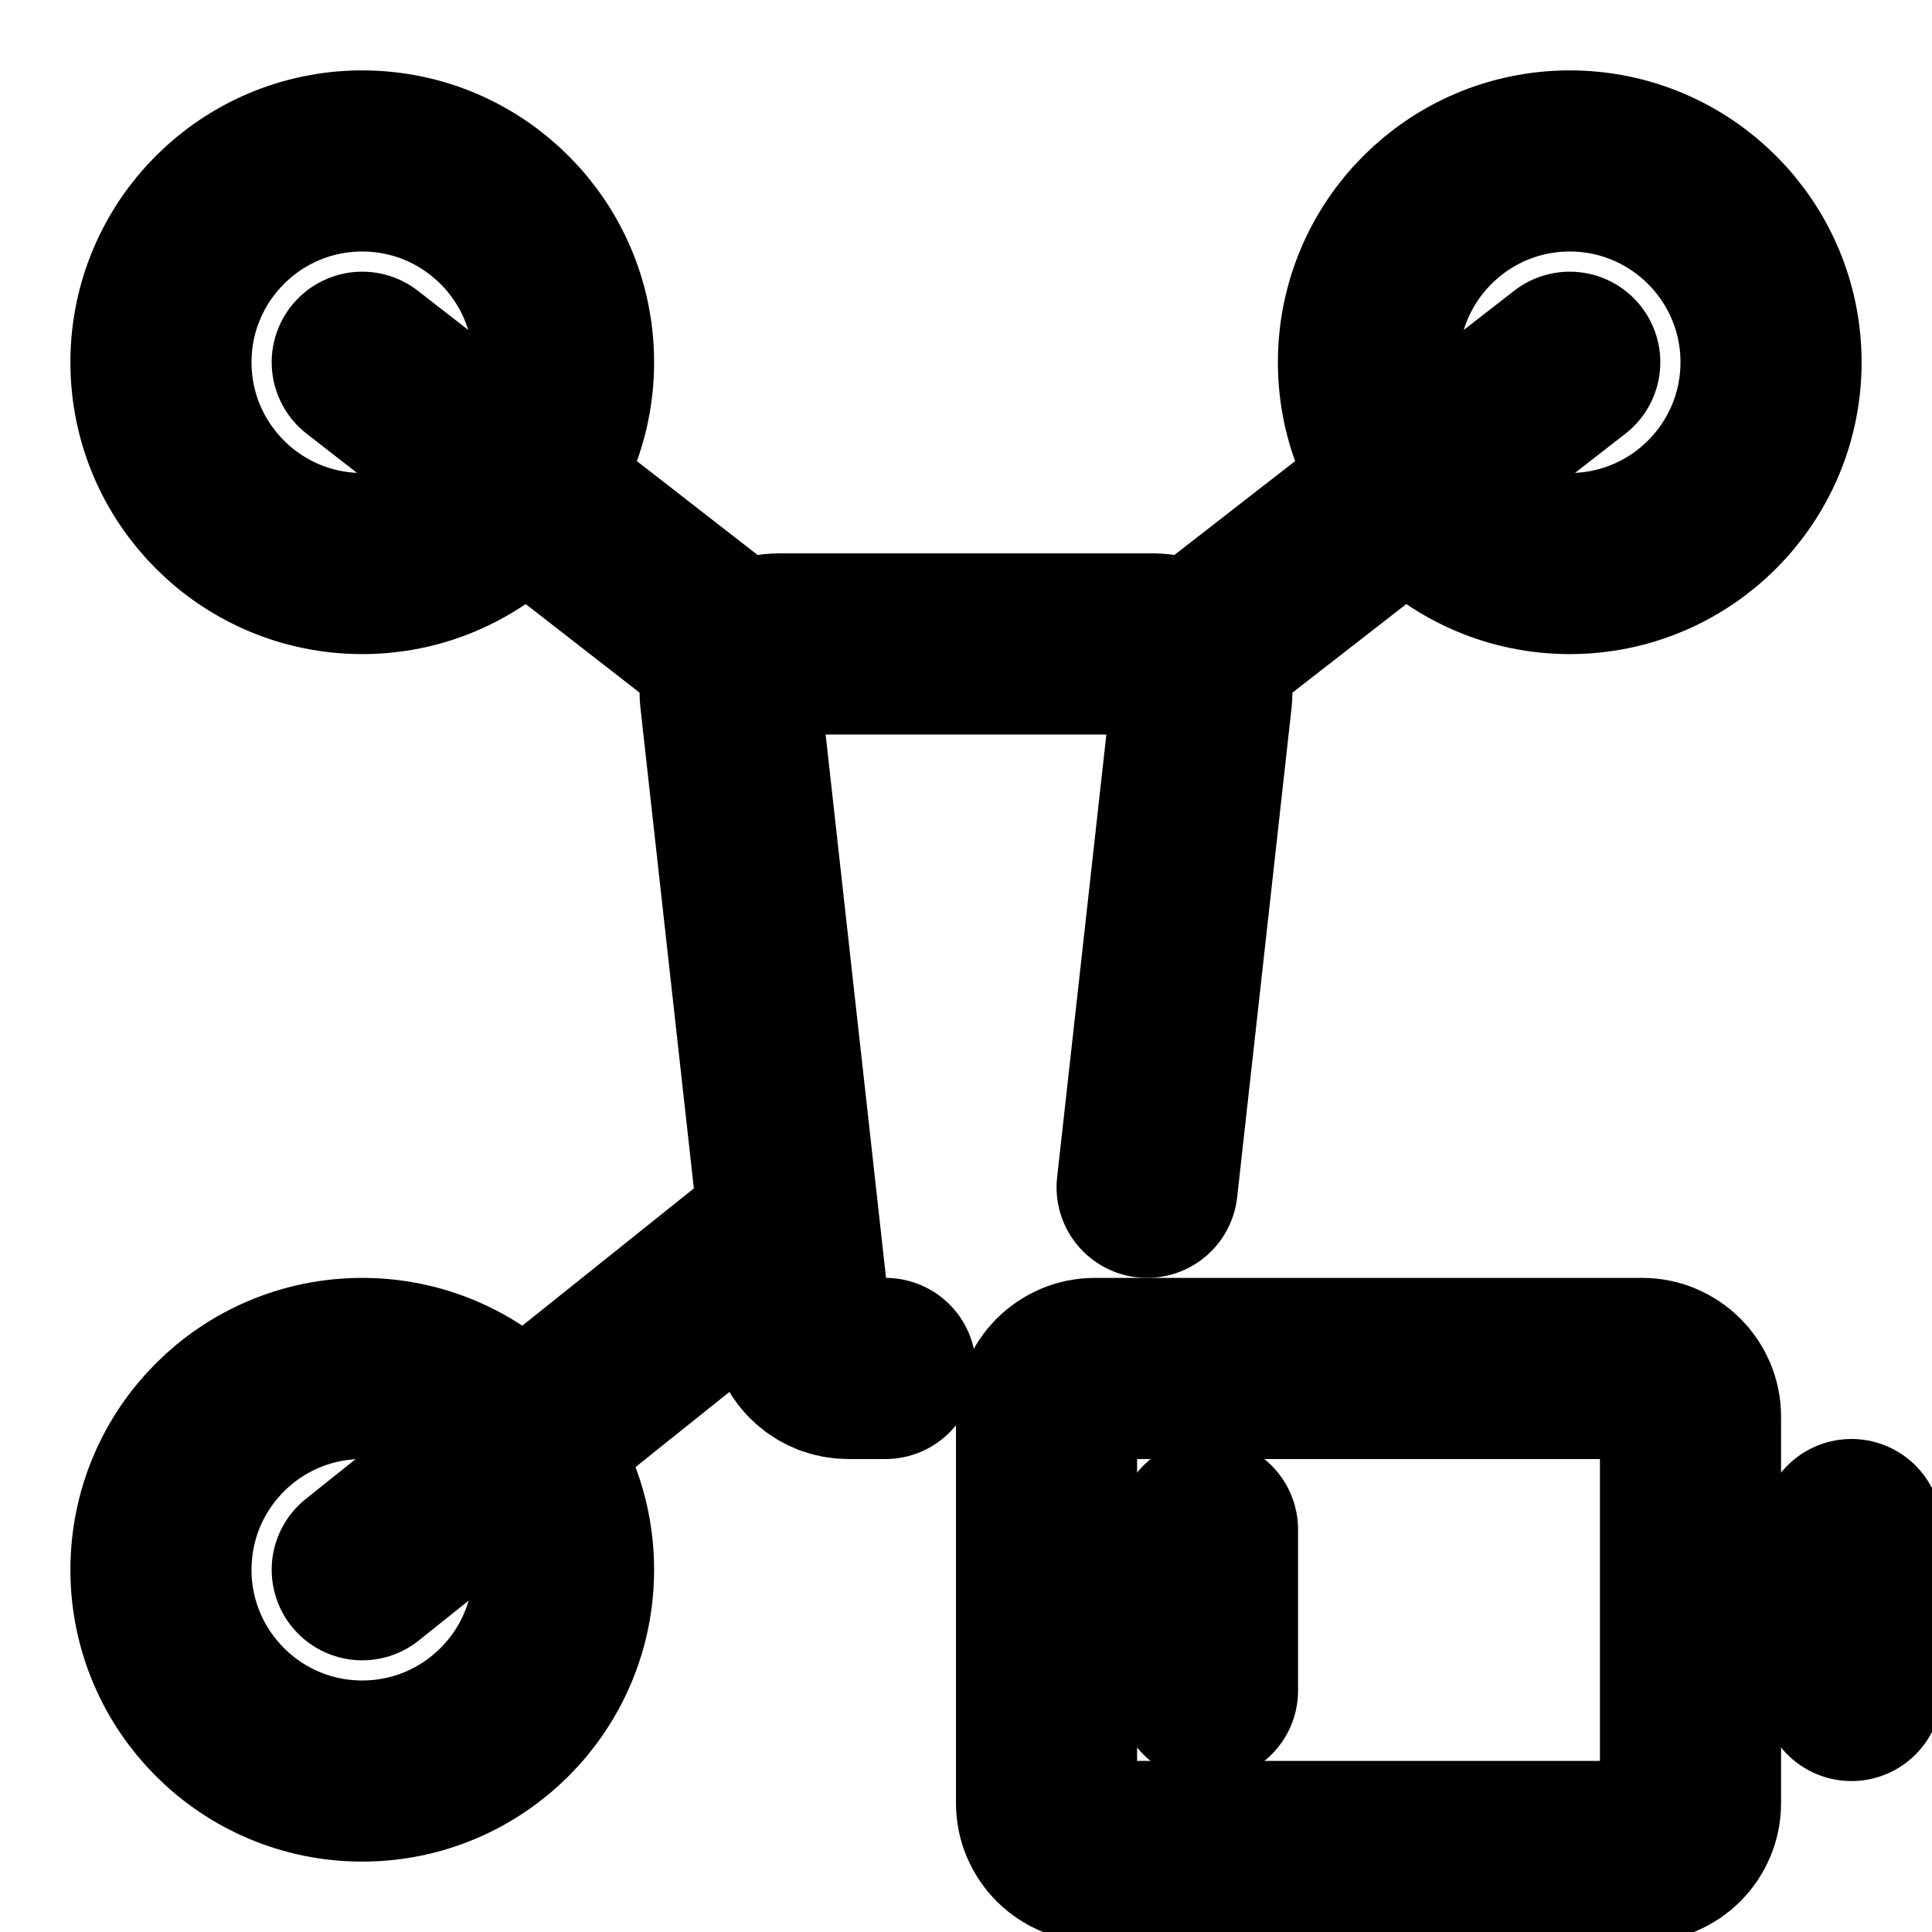<svg width="16" height="16" viewBox="0 0 16 16" fill="none" xmlns="http://www.w3.org/2000/svg">
<g clip-path="url(#clip0_1_5564)">
<path d="M9.5 9.833L9.667 8.333L9.951 5.777C9.977 5.541 9.791 5.333 9.553 5.333H6.447C6.209 5.333 6.023 5.541 6.049 5.777L6.627 10.977C6.65 11.18 6.821 11.333 7.025 11.333H7.333" stroke="black" stroke-width="1.5" stroke-linecap="round"/>
<path d="M3 4.667C3.92 4.667 4.667 3.92 4.667 3C4.667 2.08 3.92 1.333 3 1.333C2.079 1.333 1.333 2.08 1.333 3C1.333 3.92 2.079 4.667 3 4.667Z" stroke="black" stroke-width="1.5" stroke-miterlimit="1.5" stroke-linecap="round" stroke-linejoin="round"/>
<path d="M3 3L6 5.333" stroke="black" stroke-width="1.5" stroke-linecap="round" stroke-linejoin="round"/>
<path d="M3 13L6.333 10.333" stroke="black" stroke-width="1.5" stroke-linecap="round" stroke-linejoin="round"/>
<path d="M13 3L10 5.333" stroke="black" stroke-width="1.5" stroke-linecap="round" stroke-linejoin="round"/>
<path d="M3 14.667C3.92 14.667 4.667 13.92 4.667 13C4.667 12.079 3.92 11.333 3 11.333C2.079 11.333 1.333 12.079 1.333 13C1.333 13.92 2.079 14.667 3 14.667Z" stroke="black" stroke-width="1.5" stroke-miterlimit="1.5" stroke-linecap="round" stroke-linejoin="round"/>
<path d="M13 4.667C13.92 4.667 14.667 3.92 14.667 3C14.667 2.08 13.92 1.333 13 1.333C12.079 1.333 11.333 2.08 11.333 3C11.333 3.92 12.079 4.667 13 4.667Z" stroke="black" stroke-width="1.5" stroke-miterlimit="1.5" stroke-linecap="round" stroke-linejoin="round"/>
<path d="M15.333 12.667V14" stroke="black" stroke-width="1.5" stroke-linecap="round" stroke-linejoin="round"/>
<path d="M10 12.667V14" stroke="black" stroke-width="1.5" stroke-linecap="round" stroke-linejoin="round"/>
<path d="M8.667 14.933V11.733C8.667 11.512 8.846 11.333 9.067 11.333H13.6C13.821 11.333 14 11.512 14 11.733V14.933C14 15.154 13.821 15.333 13.6 15.333H9.067C8.846 15.333 8.667 15.154 8.667 14.933Z" stroke="black" stroke-width="1.5"/>
</g>
<defs>
<clipPath id="clip0_1_5564">
<rect width="16" height="16" fill="white"/>
</clipPath>
</defs>
</svg>
